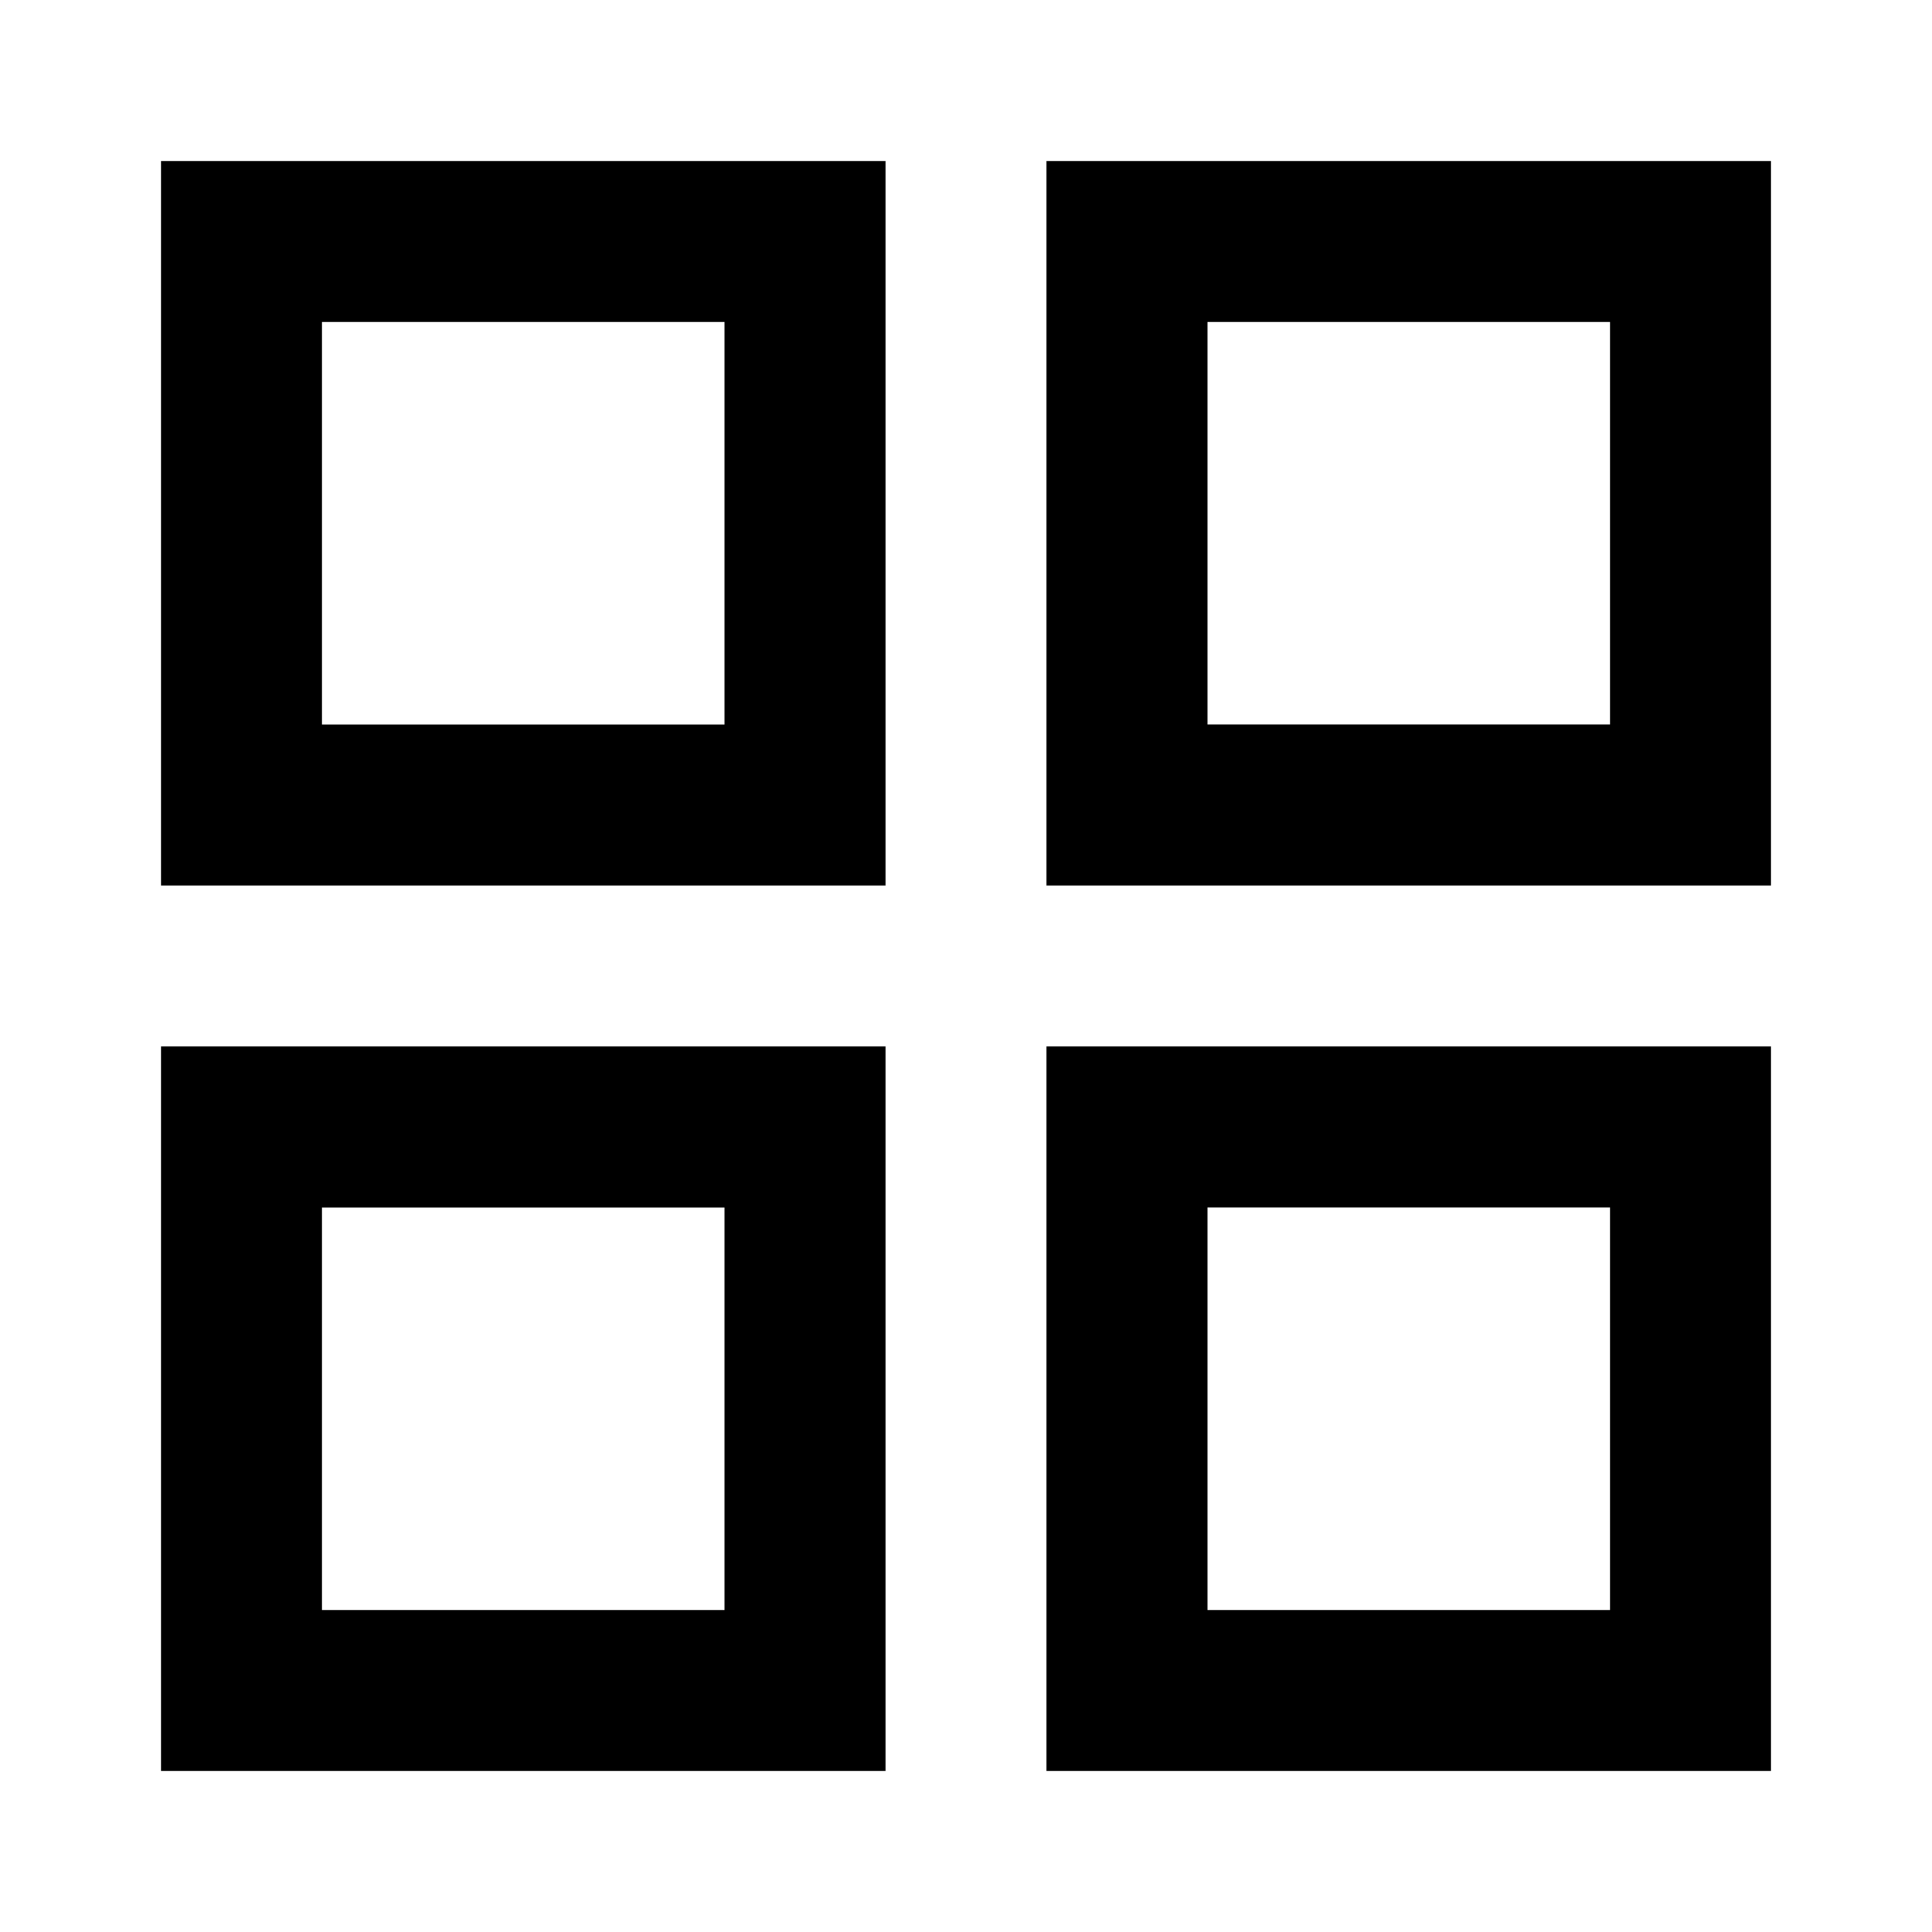 <svg xmlns="http://www.w3.org/2000/svg" viewBox="0 0 24 24" fill="currentColor">
	<path d="m 2,2 h 9 v 9 H 2 Z m 0,11 h 9 v 9 H 2 Z M 13,2 h 9 v 9 h -9 z m 0,11 h 9 v 9 h -9 z m 2,-9 v 5 h 5 V 4 Z m 0,11 v 5 h 5 V 15 Z M 4,4 V 9 H 9 V 4 Z m 0,11 v 5 h 5 v -5 z" />
</svg>